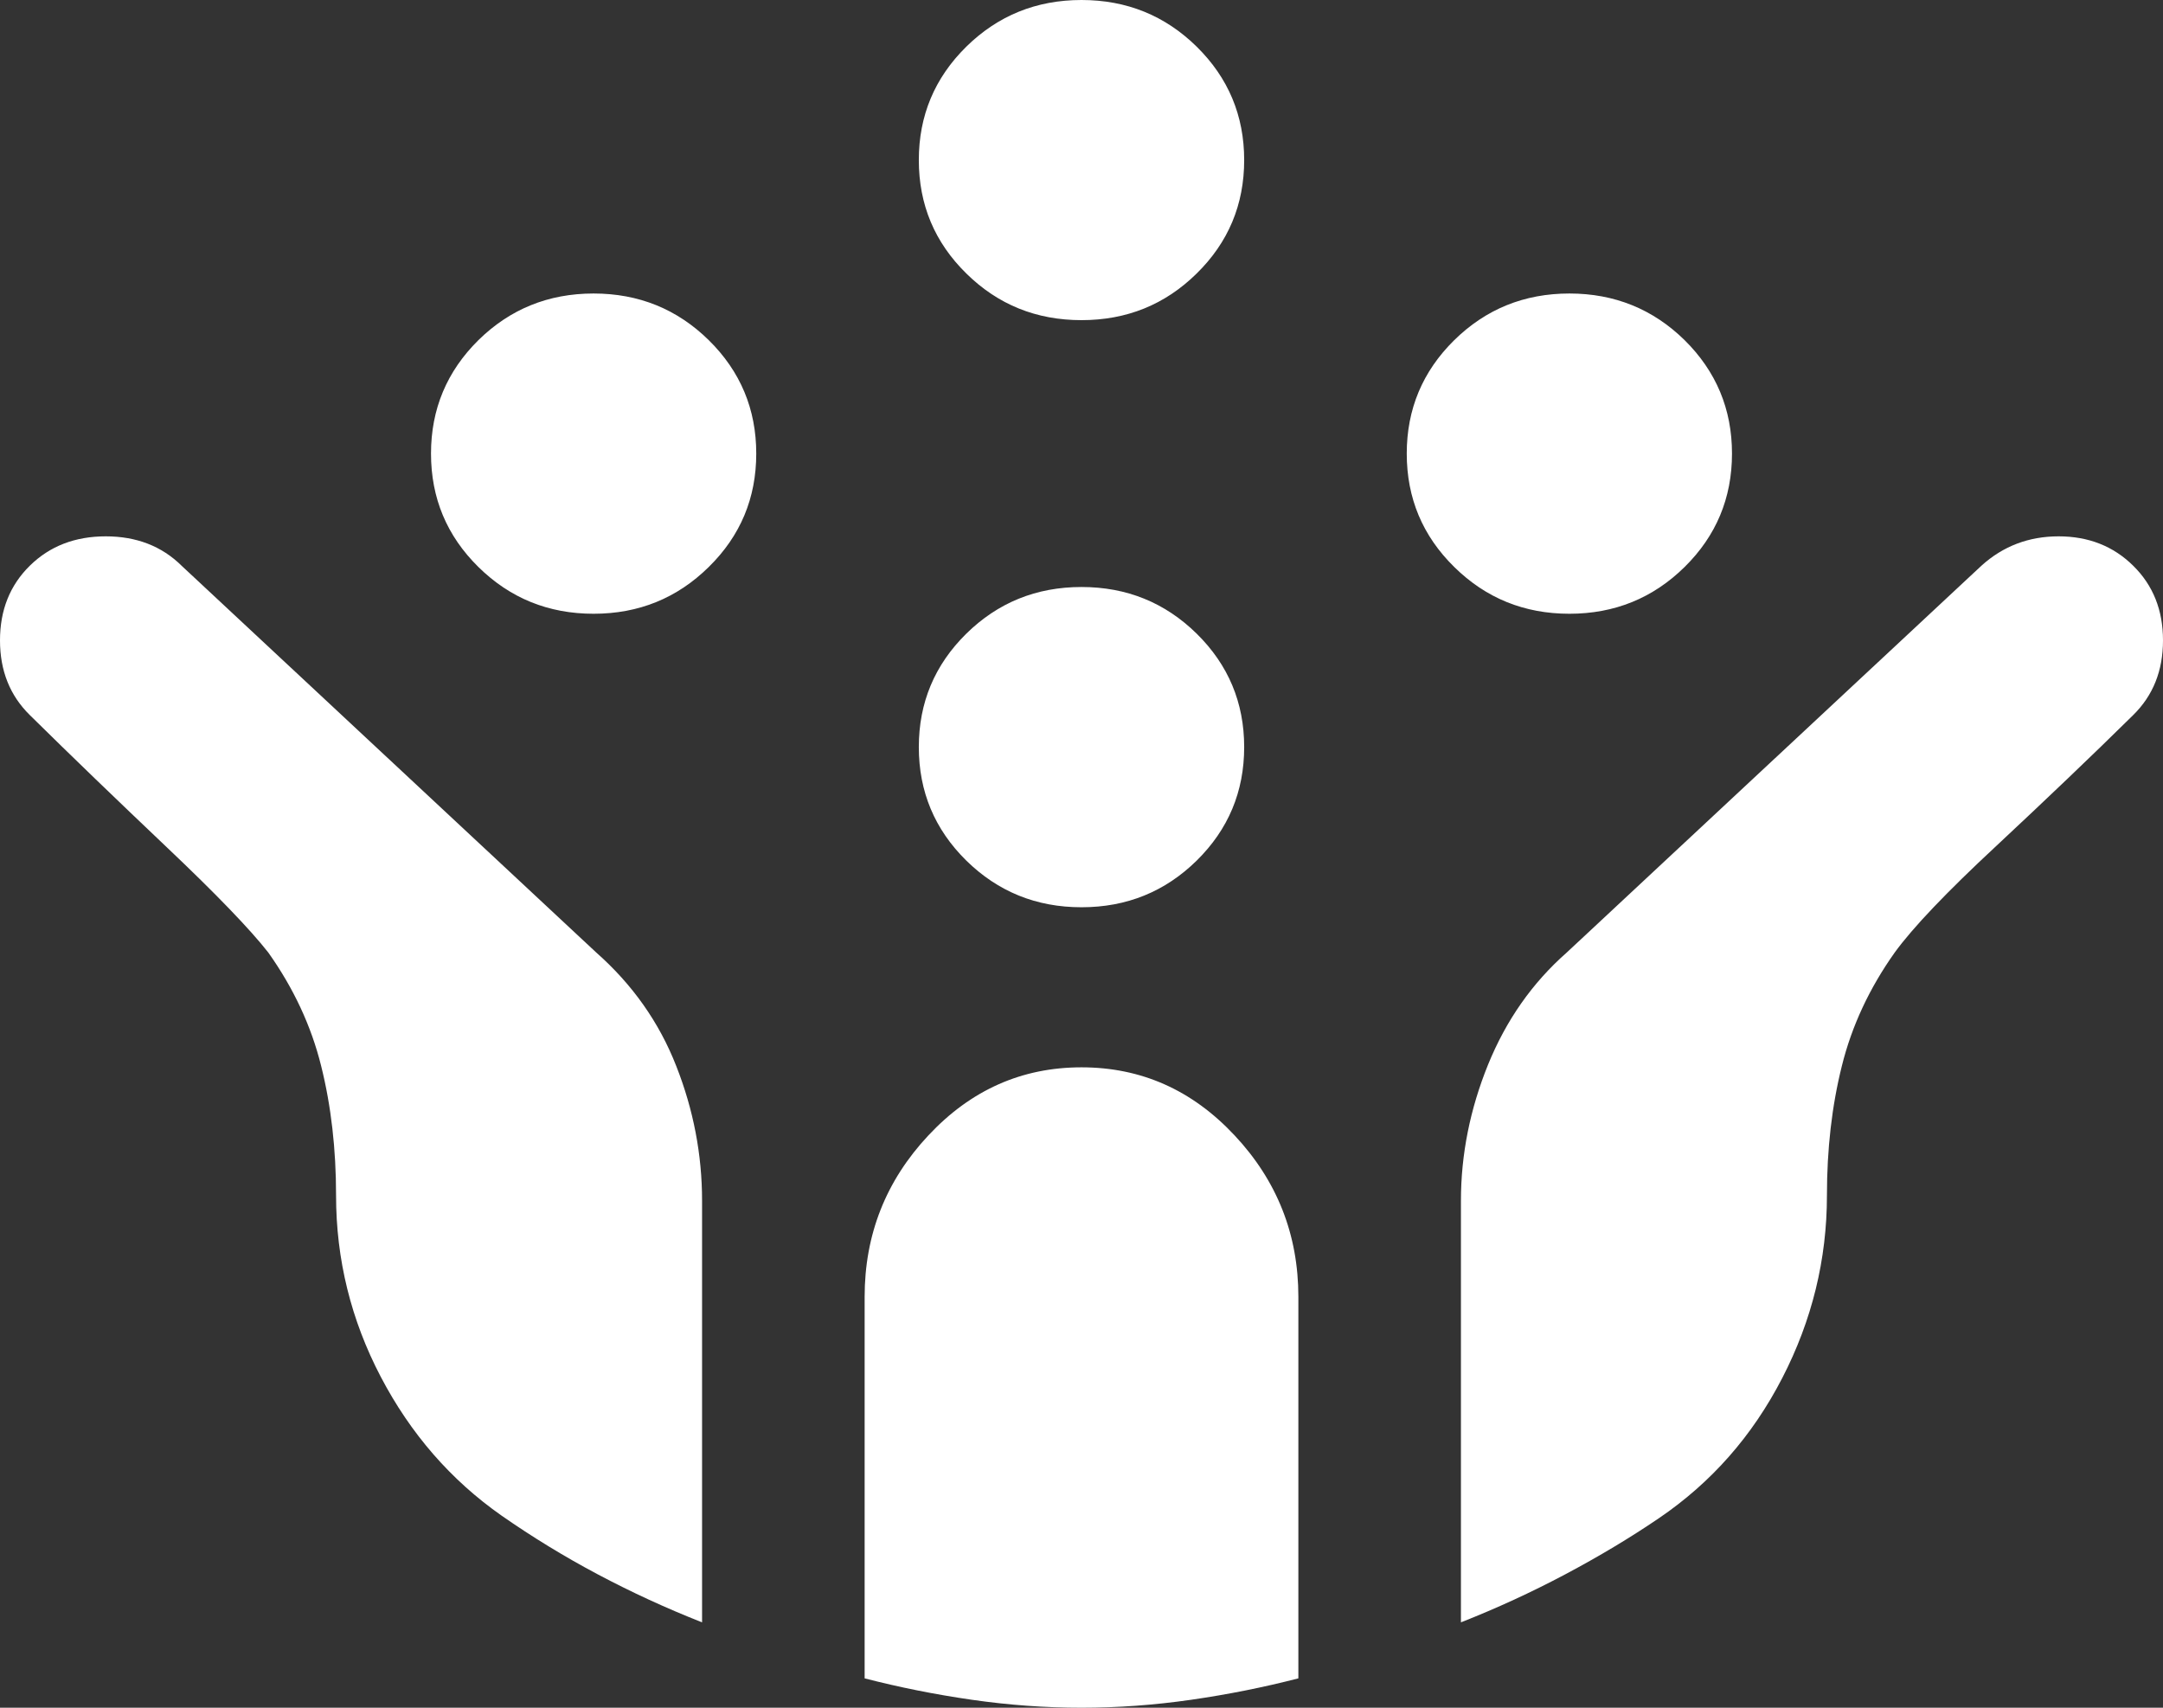 <svg width="19" height="15" viewBox="0 0 19 15" fill="none" xmlns="http://www.w3.org/2000/svg">
<rect x="0" y="0" width="19" height="15" fill="#333333" stroke="none"/>
<path d="M13.786 5.391C13.389 5.391 13.052 5.254 12.774 4.98C12.496 4.707 12.357 4.375 12.357 3.984C12.357 3.594 12.496 3.262 12.774 2.988C13.052 2.715 13.389 2.578 13.786 2.578C14.182 2.578 14.52 2.715 14.798 2.988C15.075 3.262 15.214 3.594 15.214 3.984C15.214 4.375 15.075 4.707 14.798 4.98C14.52 5.254 14.182 5.391 13.786 5.391ZM5.214 5.391C4.817 5.391 4.48 5.254 4.202 4.98C3.925 4.707 3.786 4.375 3.786 3.984C3.786 3.594 3.925 3.262 4.202 2.988C4.48 2.715 4.817 2.578 5.214 2.578C5.611 2.578 5.948 2.715 6.226 2.988C6.504 3.262 6.643 3.594 6.643 3.984C6.643 4.375 6.504 4.707 6.226 4.98C5.948 5.254 5.611 5.391 5.214 5.391ZM9.5 7.969C9.103 7.969 8.766 7.832 8.488 7.559C8.21 7.285 8.071 6.953 8.071 6.562C8.071 6.172 8.21 5.84 8.488 5.566C8.766 5.293 9.103 5.156 9.5 5.156C9.897 5.156 10.234 5.293 10.512 5.566C10.79 5.84 10.929 6.172 10.929 6.562C10.929 6.953 10.79 7.285 10.512 7.559C10.234 7.832 9.897 7.969 9.5 7.969ZM9.5 2.812C9.103 2.812 8.766 2.676 8.488 2.402C8.21 2.129 8.071 1.797 8.071 1.406C8.071 1.016 8.21 0.684 8.488 0.41C8.766 0.137 9.103 0 9.5 0C9.897 0 10.234 0.137 10.512 0.41C10.79 0.684 10.929 1.016 10.929 1.406C10.929 1.797 10.79 2.129 10.512 2.402C10.234 2.676 9.897 2.812 9.5 2.812ZM9.5 15C9.183 15 8.861 14.977 8.536 14.93C8.21 14.883 7.897 14.82 7.595 14.742V11.391C7.595 10.844 7.782 10.371 8.155 9.973C8.528 9.574 8.976 9.375 9.5 9.375C10.024 9.375 10.472 9.574 10.845 9.973C11.218 10.371 11.405 10.844 11.405 11.391V14.742C11.103 14.82 10.79 14.883 10.464 14.93C10.139 14.977 9.817 15 9.5 15ZM6.167 14.25C5.849 14.125 5.544 13.984 5.25 13.828C4.956 13.672 4.675 13.5 4.405 13.312C3.96 13 3.607 12.594 3.345 12.094C3.083 11.594 2.952 11.062 2.952 10.5C2.952 10.094 2.909 9.715 2.821 9.363C2.734 9.012 2.579 8.68 2.357 8.367C2.198 8.164 1.901 7.855 1.464 7.441C1.028 7.027 0.627 6.641 0.262 6.281C0.087 6.109 0 5.891 0 5.625C0 5.359 0.087 5.141 0.262 4.969C0.437 4.797 0.659 4.711 0.929 4.711C1.198 4.711 1.421 4.797 1.595 4.969L5.238 8.367C5.556 8.648 5.79 8.98 5.94 9.363C6.091 9.746 6.167 10.141 6.167 10.547V14.25ZM12.833 14.25V10.547C12.833 10.141 12.913 9.742 13.071 9.352C13.23 8.961 13.46 8.633 13.762 8.367L17.405 4.969C17.595 4.797 17.821 4.711 18.083 4.711C18.345 4.711 18.564 4.797 18.738 4.969C18.913 5.141 19 5.359 19 5.625C19 5.891 18.913 6.109 18.738 6.281C18.373 6.641 17.972 7.023 17.536 7.43C17.099 7.836 16.802 8.148 16.643 8.367C16.421 8.68 16.266 9.012 16.179 9.363C16.091 9.715 16.048 10.094 16.048 10.5C16.048 11.062 15.917 11.598 15.655 12.105C15.393 12.613 15.032 13.023 14.571 13.336C14.318 13.508 14.044 13.672 13.75 13.828C13.456 13.984 13.151 14.125 12.833 14.25Z" fill="white"/>
</svg>
